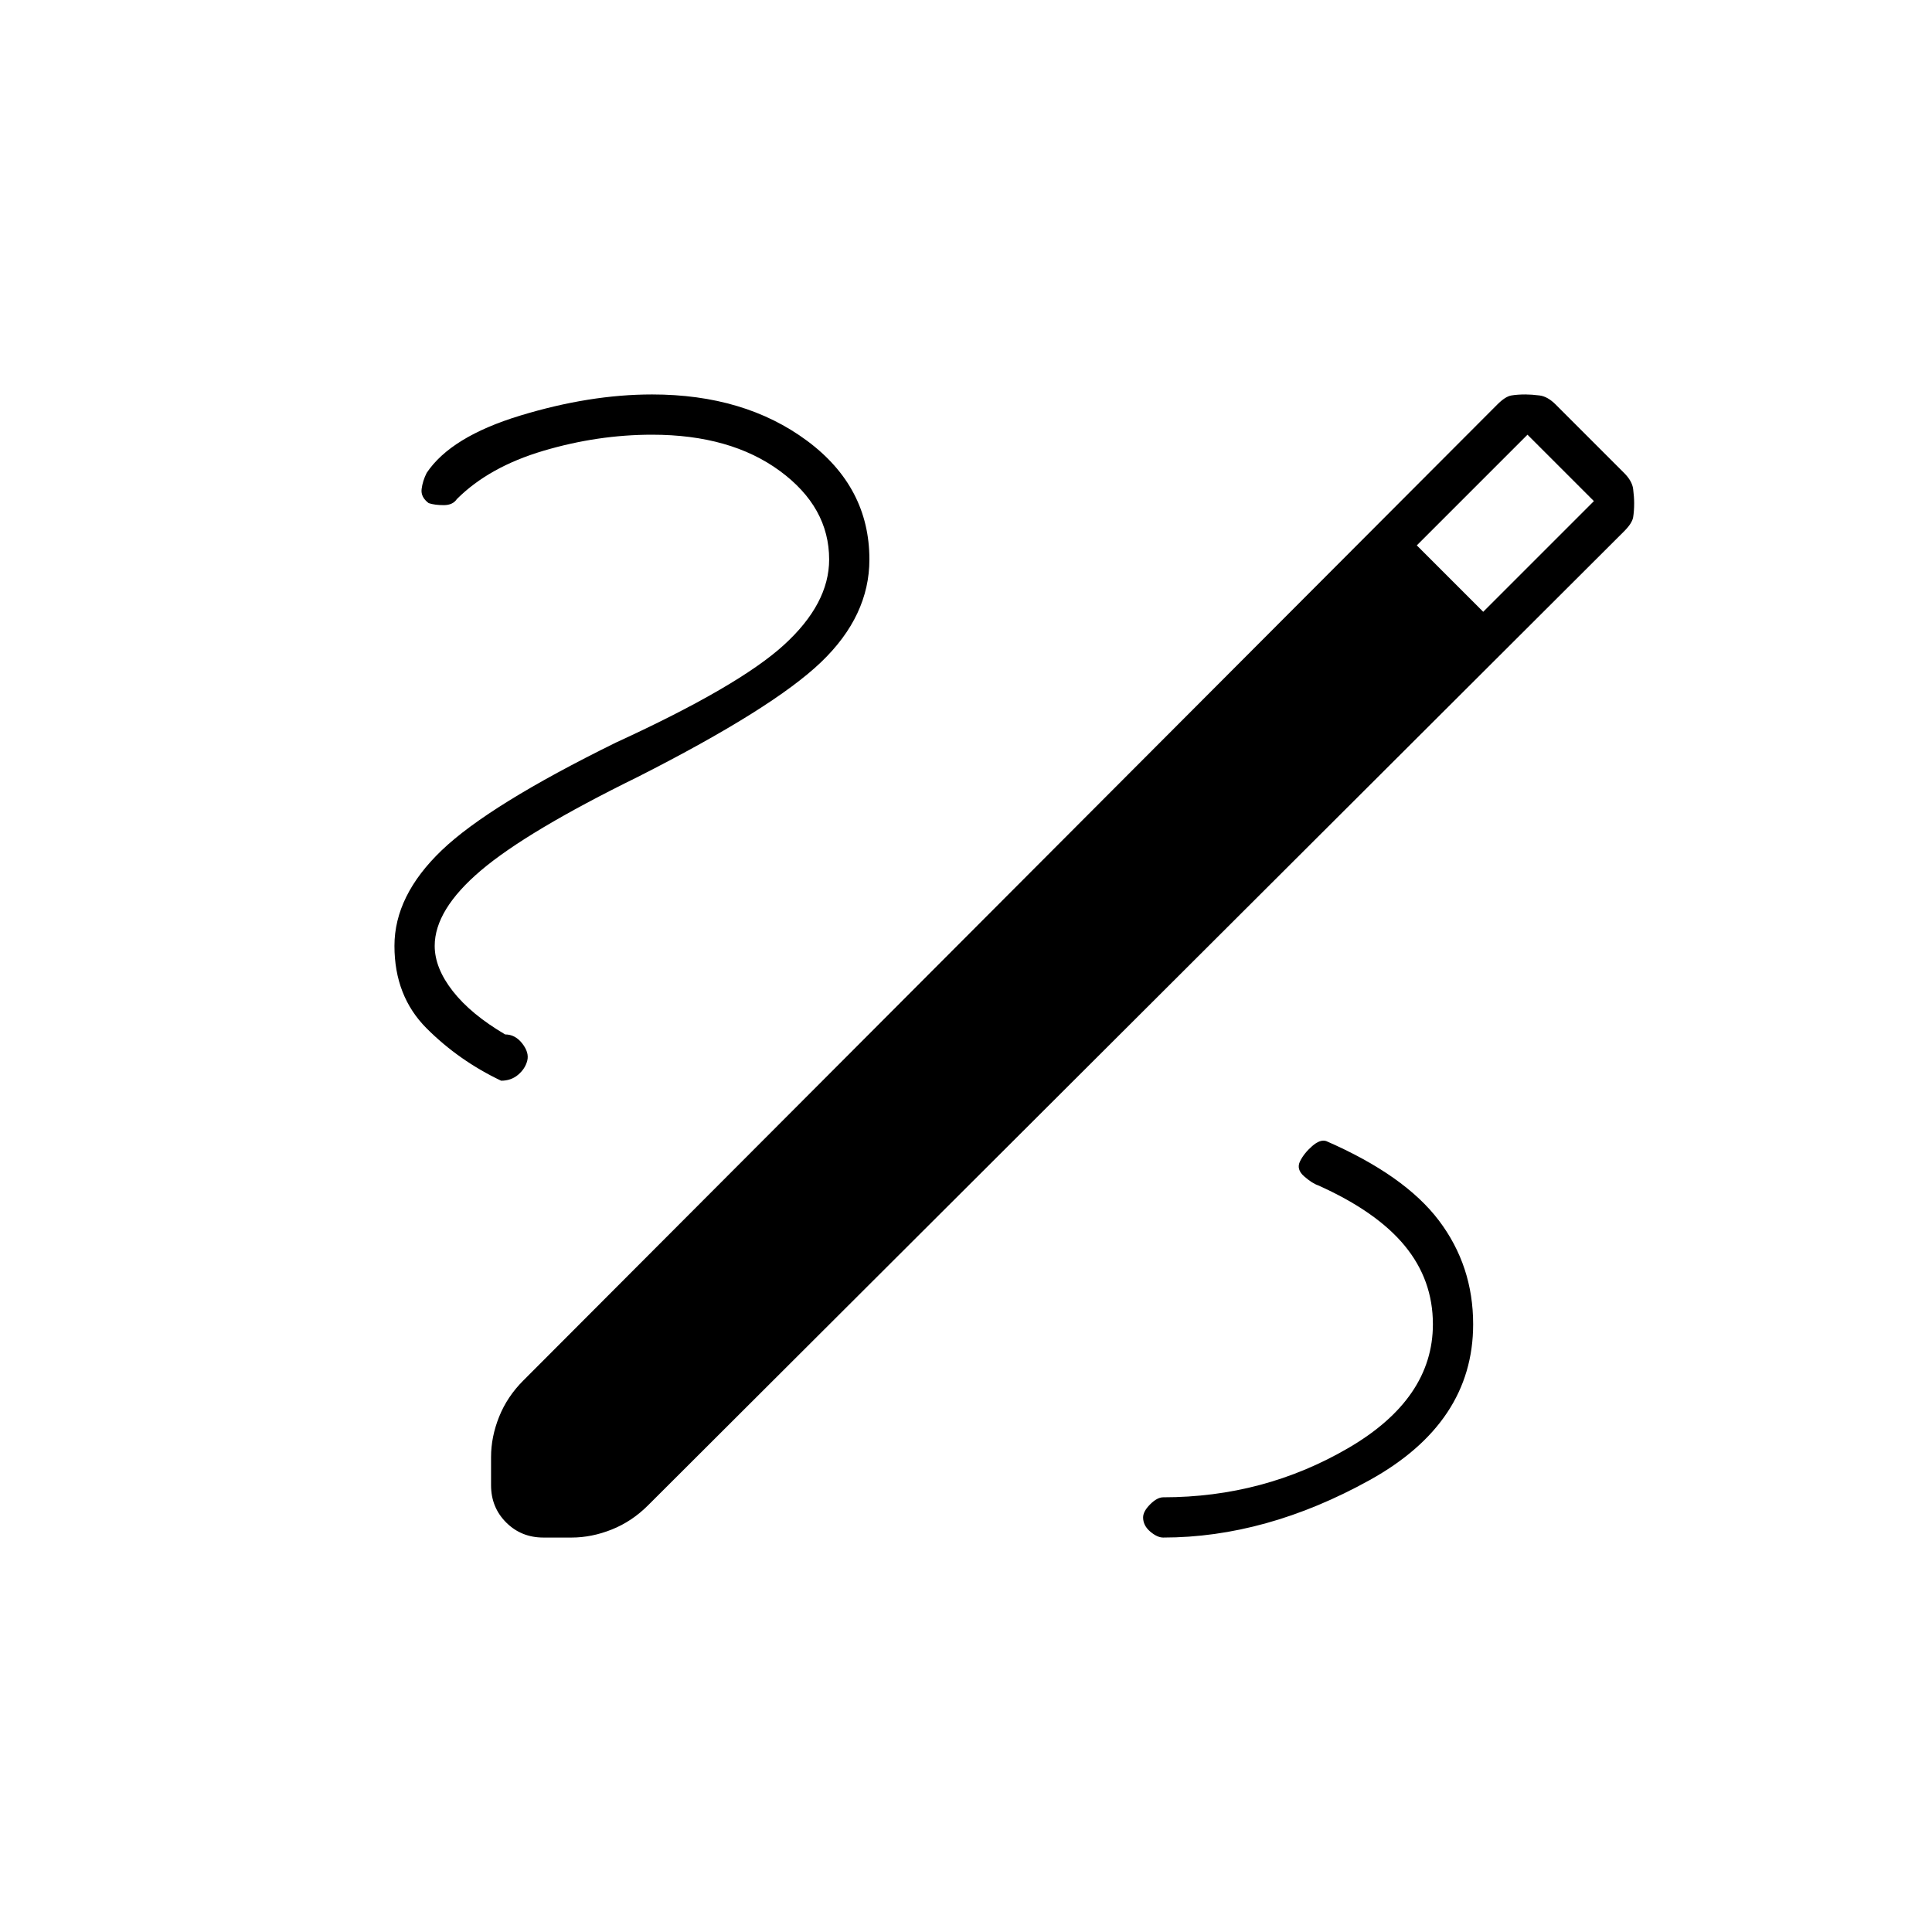 <svg xmlns="http://www.w3.org/2000/svg" height="20" viewBox="0 -960 960 960" width="20"><path d="M270-196q-11 0-18.5-7.5T244-222v-14q0-10 4-20t12-18l484-485q4-4 7-4.5t7-.5q3 0 7 .5t8 4.5l34 34q4 4 4.5 8t.5 7q0 4-.5 7t-4.5 7L322-212q-8 8-18 12t-20 4h-14Zm467-460 55-55-33-33-55 55 33 33ZM578-196q51 0 102.5-28.5T732-302q0-29-17-51.5T659-393q-3-1-7 2.5t-6 7.5q-2 4 2 7.5t7 4.5q29 13 43 30t14 39q0 37-42 61.5T578-216q-3 0-6.5 3.5T568-206q0 4 3.5 7t6.5 3ZM412-682q0 22-22.5 42.5T306-591q-63 31-86.5 53.5T196-490q0 25 16 41t37 26q5 0 8.5-3t4.5-7q1-4-2.5-8.5T251-446q-17-10-26-21.5t-9-22.5q0-18 23-37.5t78-46.5q67-34 91-57t24-51q0-36-31-59t-77-23q-31 0-65.5 10.5T212-725q-2 4-2.5 8t3.5 7q3 1 7.5 1t6.5-3q16-16 43-24t54-8q39 0 63.5 18t24.5 44Z"/></svg>